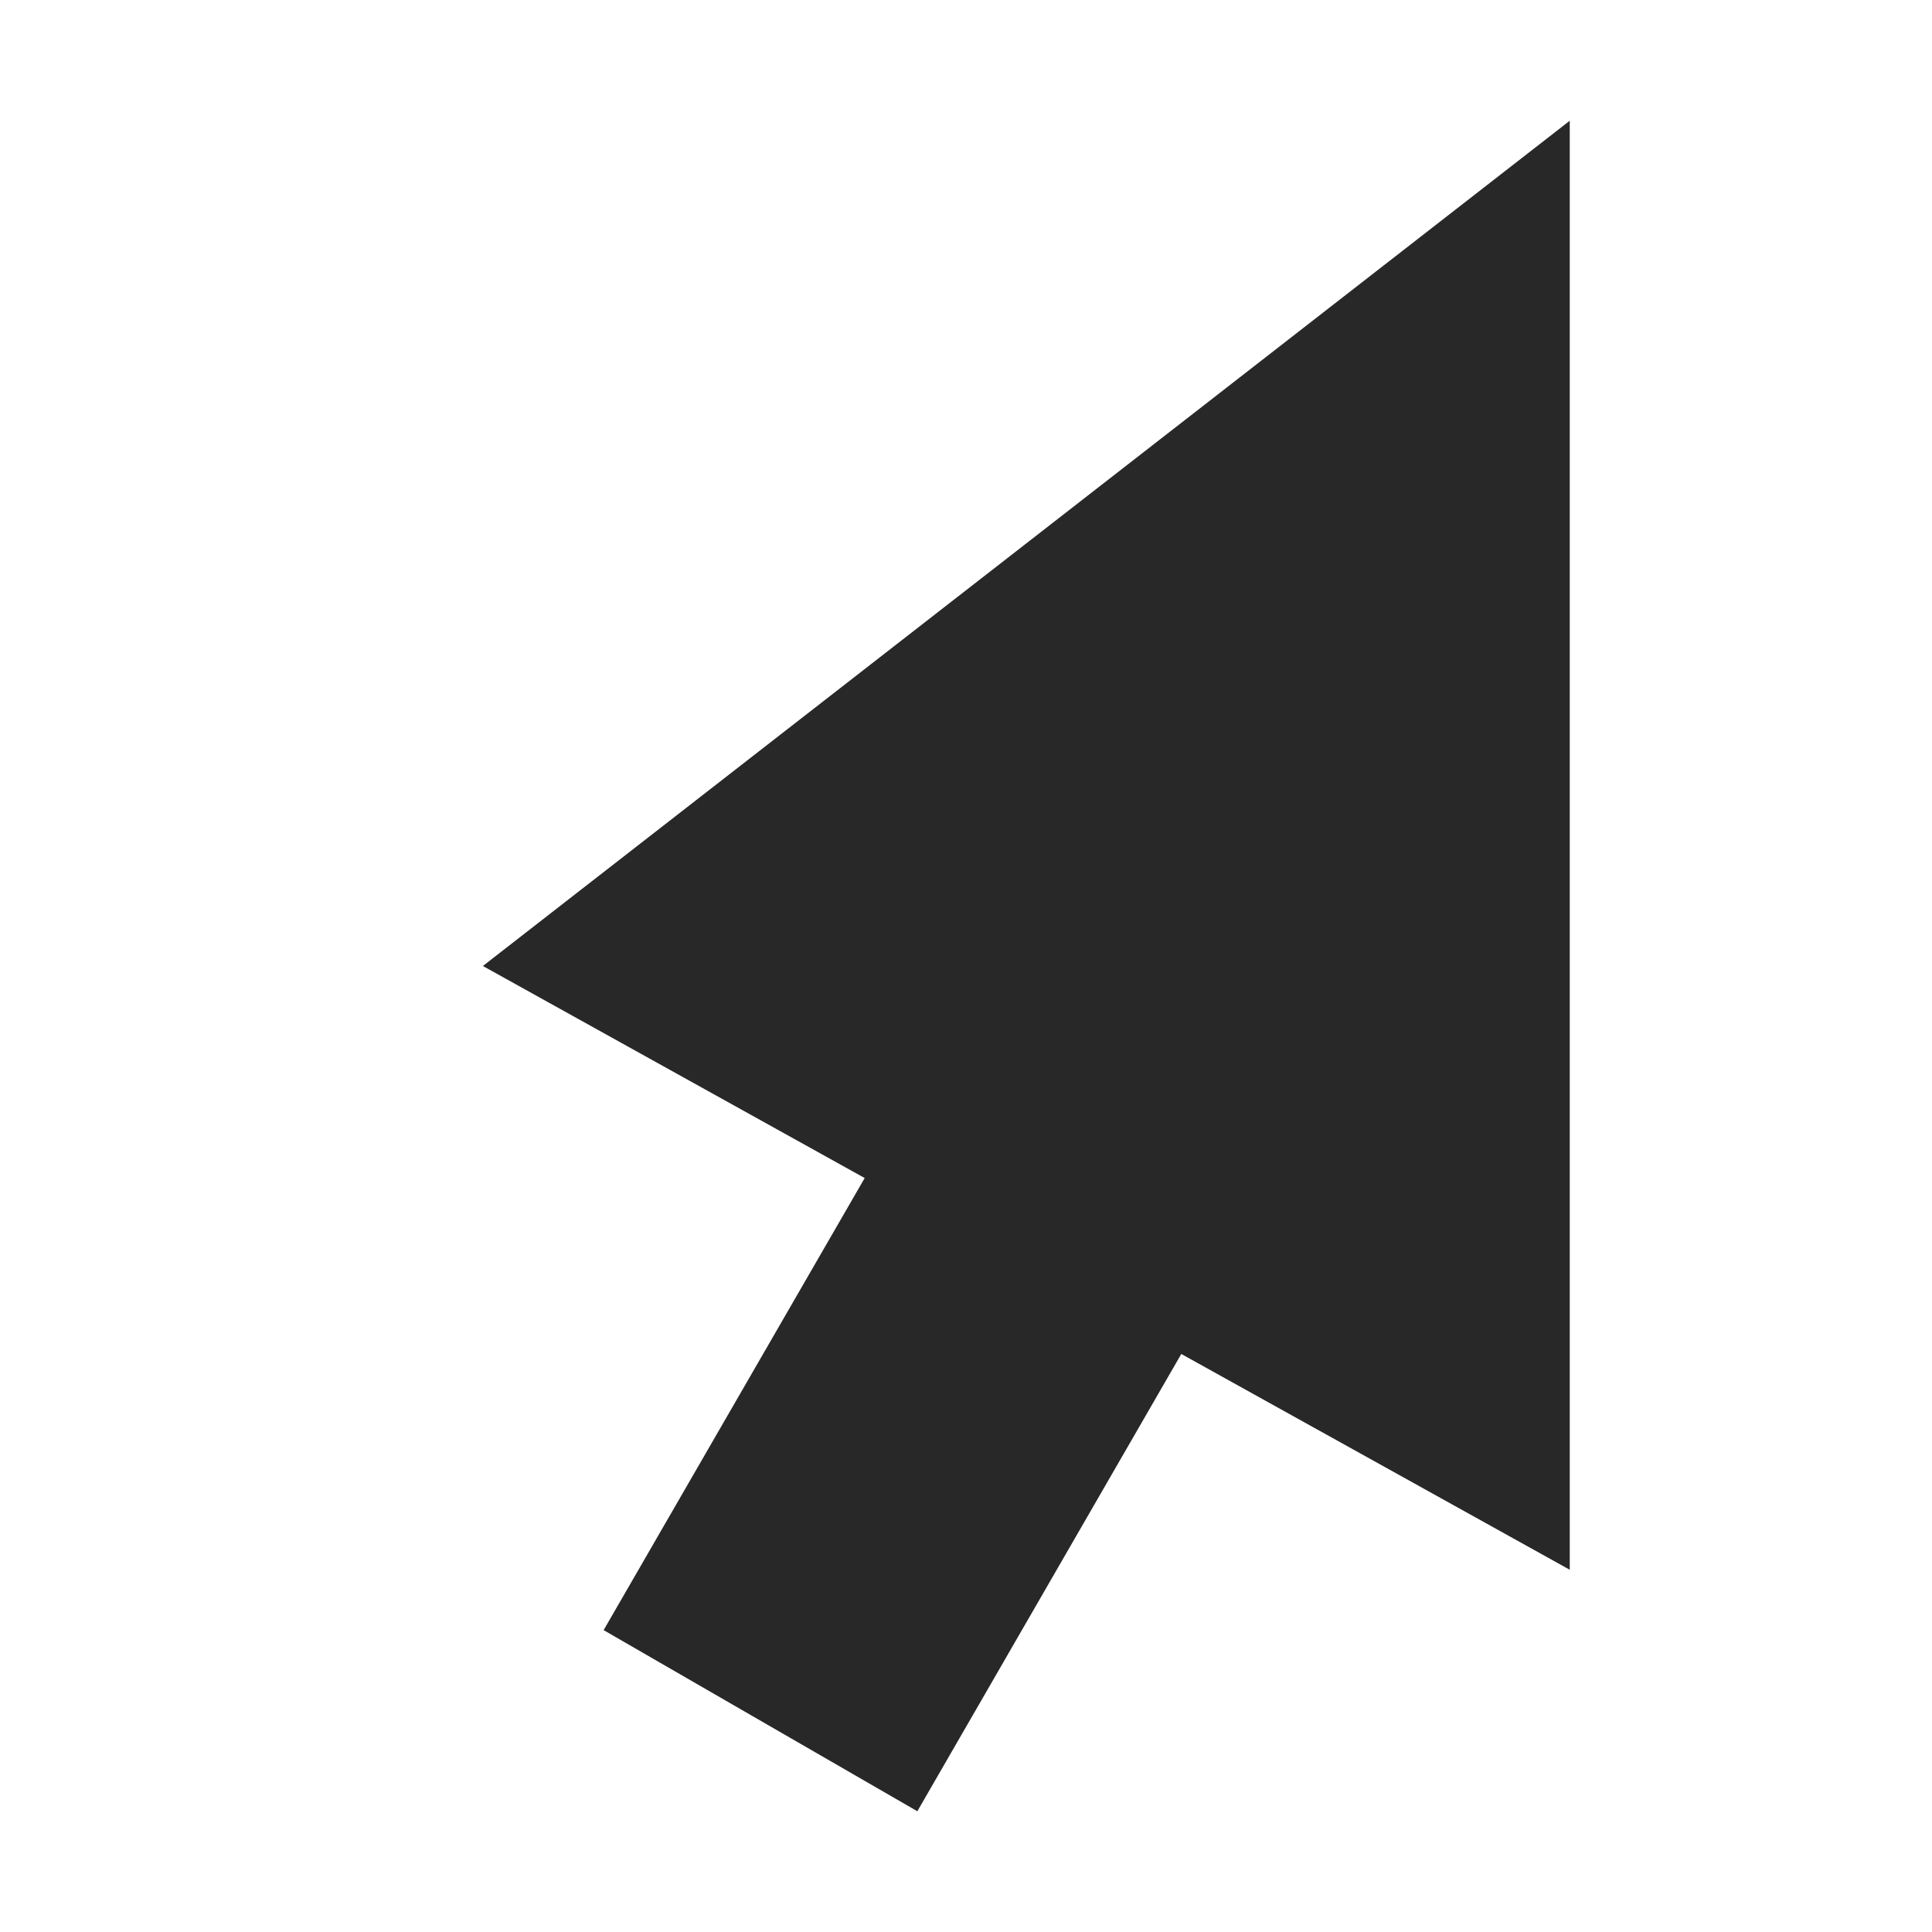 <svg width="16" height="16" version="1.1" xmlns="http://www.w3.org/2000/svg">
  <defs>
    <style id="current-color-scheme" type="text/css">.ColorScheme-Text { color:#282828; } .ColorScheme-Highlight { color:#458588; }</style>
  </defs>
  <path class="ColorScheme-Text" d="m13 1v12l-3.217-1.787-2.186 3.787-2.598-1.5 2.162-3.744-3.162-1.756z" fill="currentColor"/>
</svg>
